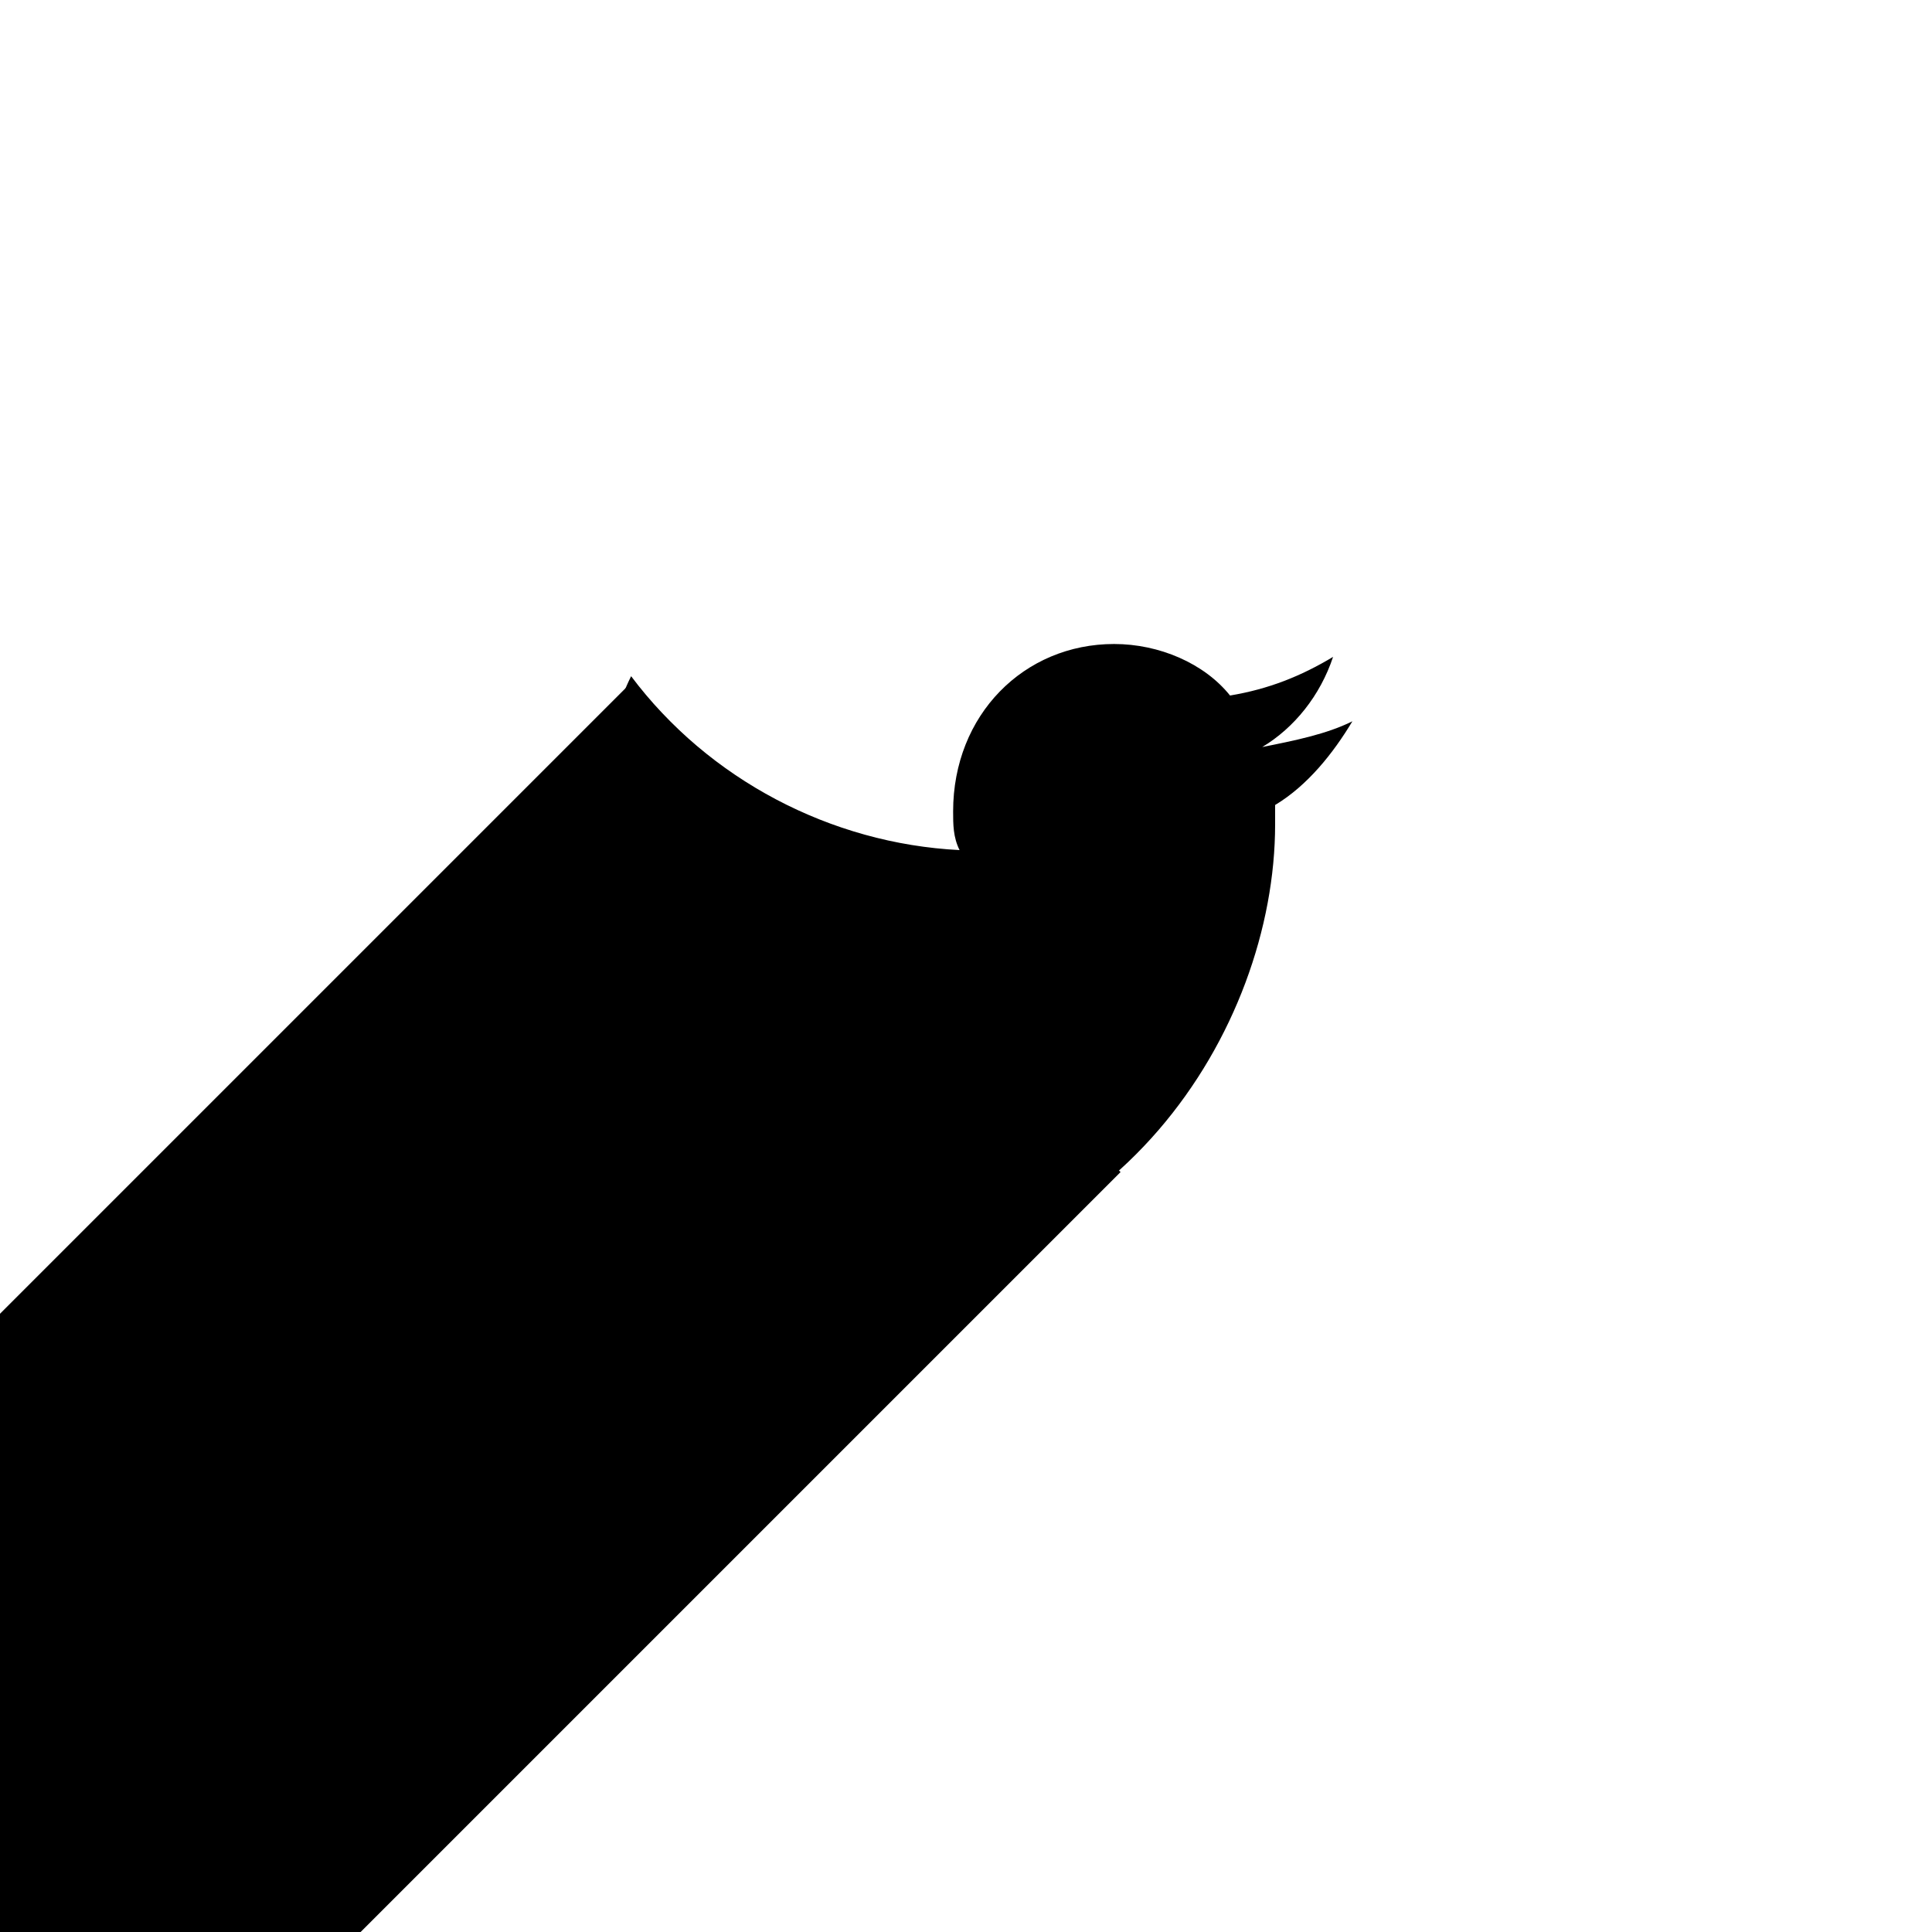 <?xml version="1.0" encoding="utf-8"?>
<!-- Generator: Adobe Illustrator 19.0.0, SVG Export Plug-In . SVG Version: 6.00 Build 0)  -->
<svg version="1.1" id="Layer_1" xmlns="http://www.w3.org/2000/svg" xmlns:xlink="http://www.w3.org/1999/xlink" x="0px" y="0px"
	 viewBox="0 0 30 30" style="enable-background:new 0 0 30 30;" xml:space="preserve">
<polygon id="XMLID_8_" points="9.8,10.6 0,20.4 0,30 5.6,30 17.4,18.2 "/>
<path id="XMLID_6_" d="M20.7,10.2c-0.5,0.3-1,0.5-1.6,0.6C18.7,10.3,18,10,17.3,10c-1.4,0-2.5,1.1-2.5,2.6c0,0.2,0,0.4,0.1,0.6
	c-2-0.1-3.9-1.1-5.1-2.7c-0.2,0.4-0.3,0.8-0.3,1.2c0,0.9,0.4,1.6,1.1,2c-0.4,0-0.8-0.1-1.1-0.3c0,1.2,0.8,2.2,2,2.4
	C11.3,16,11.1,16,10.9,16h-0.5c0.3,1,1.2,1.7,2.3,1.7c-0.8,0.7-1.9,1.1-3.1,1.1H9c1.1,0.7,2.4,1.1,3.8,1.1c4.5,0,7-3.9,7-7.1v-0.3
	c0.5-0.3,0.9-0.8,1.2-1.3c-0.4,0.2-0.9,0.3-1.4,0.4C20.1,11.3,20.5,10.8,20.7,10.2z"/>
</svg>
